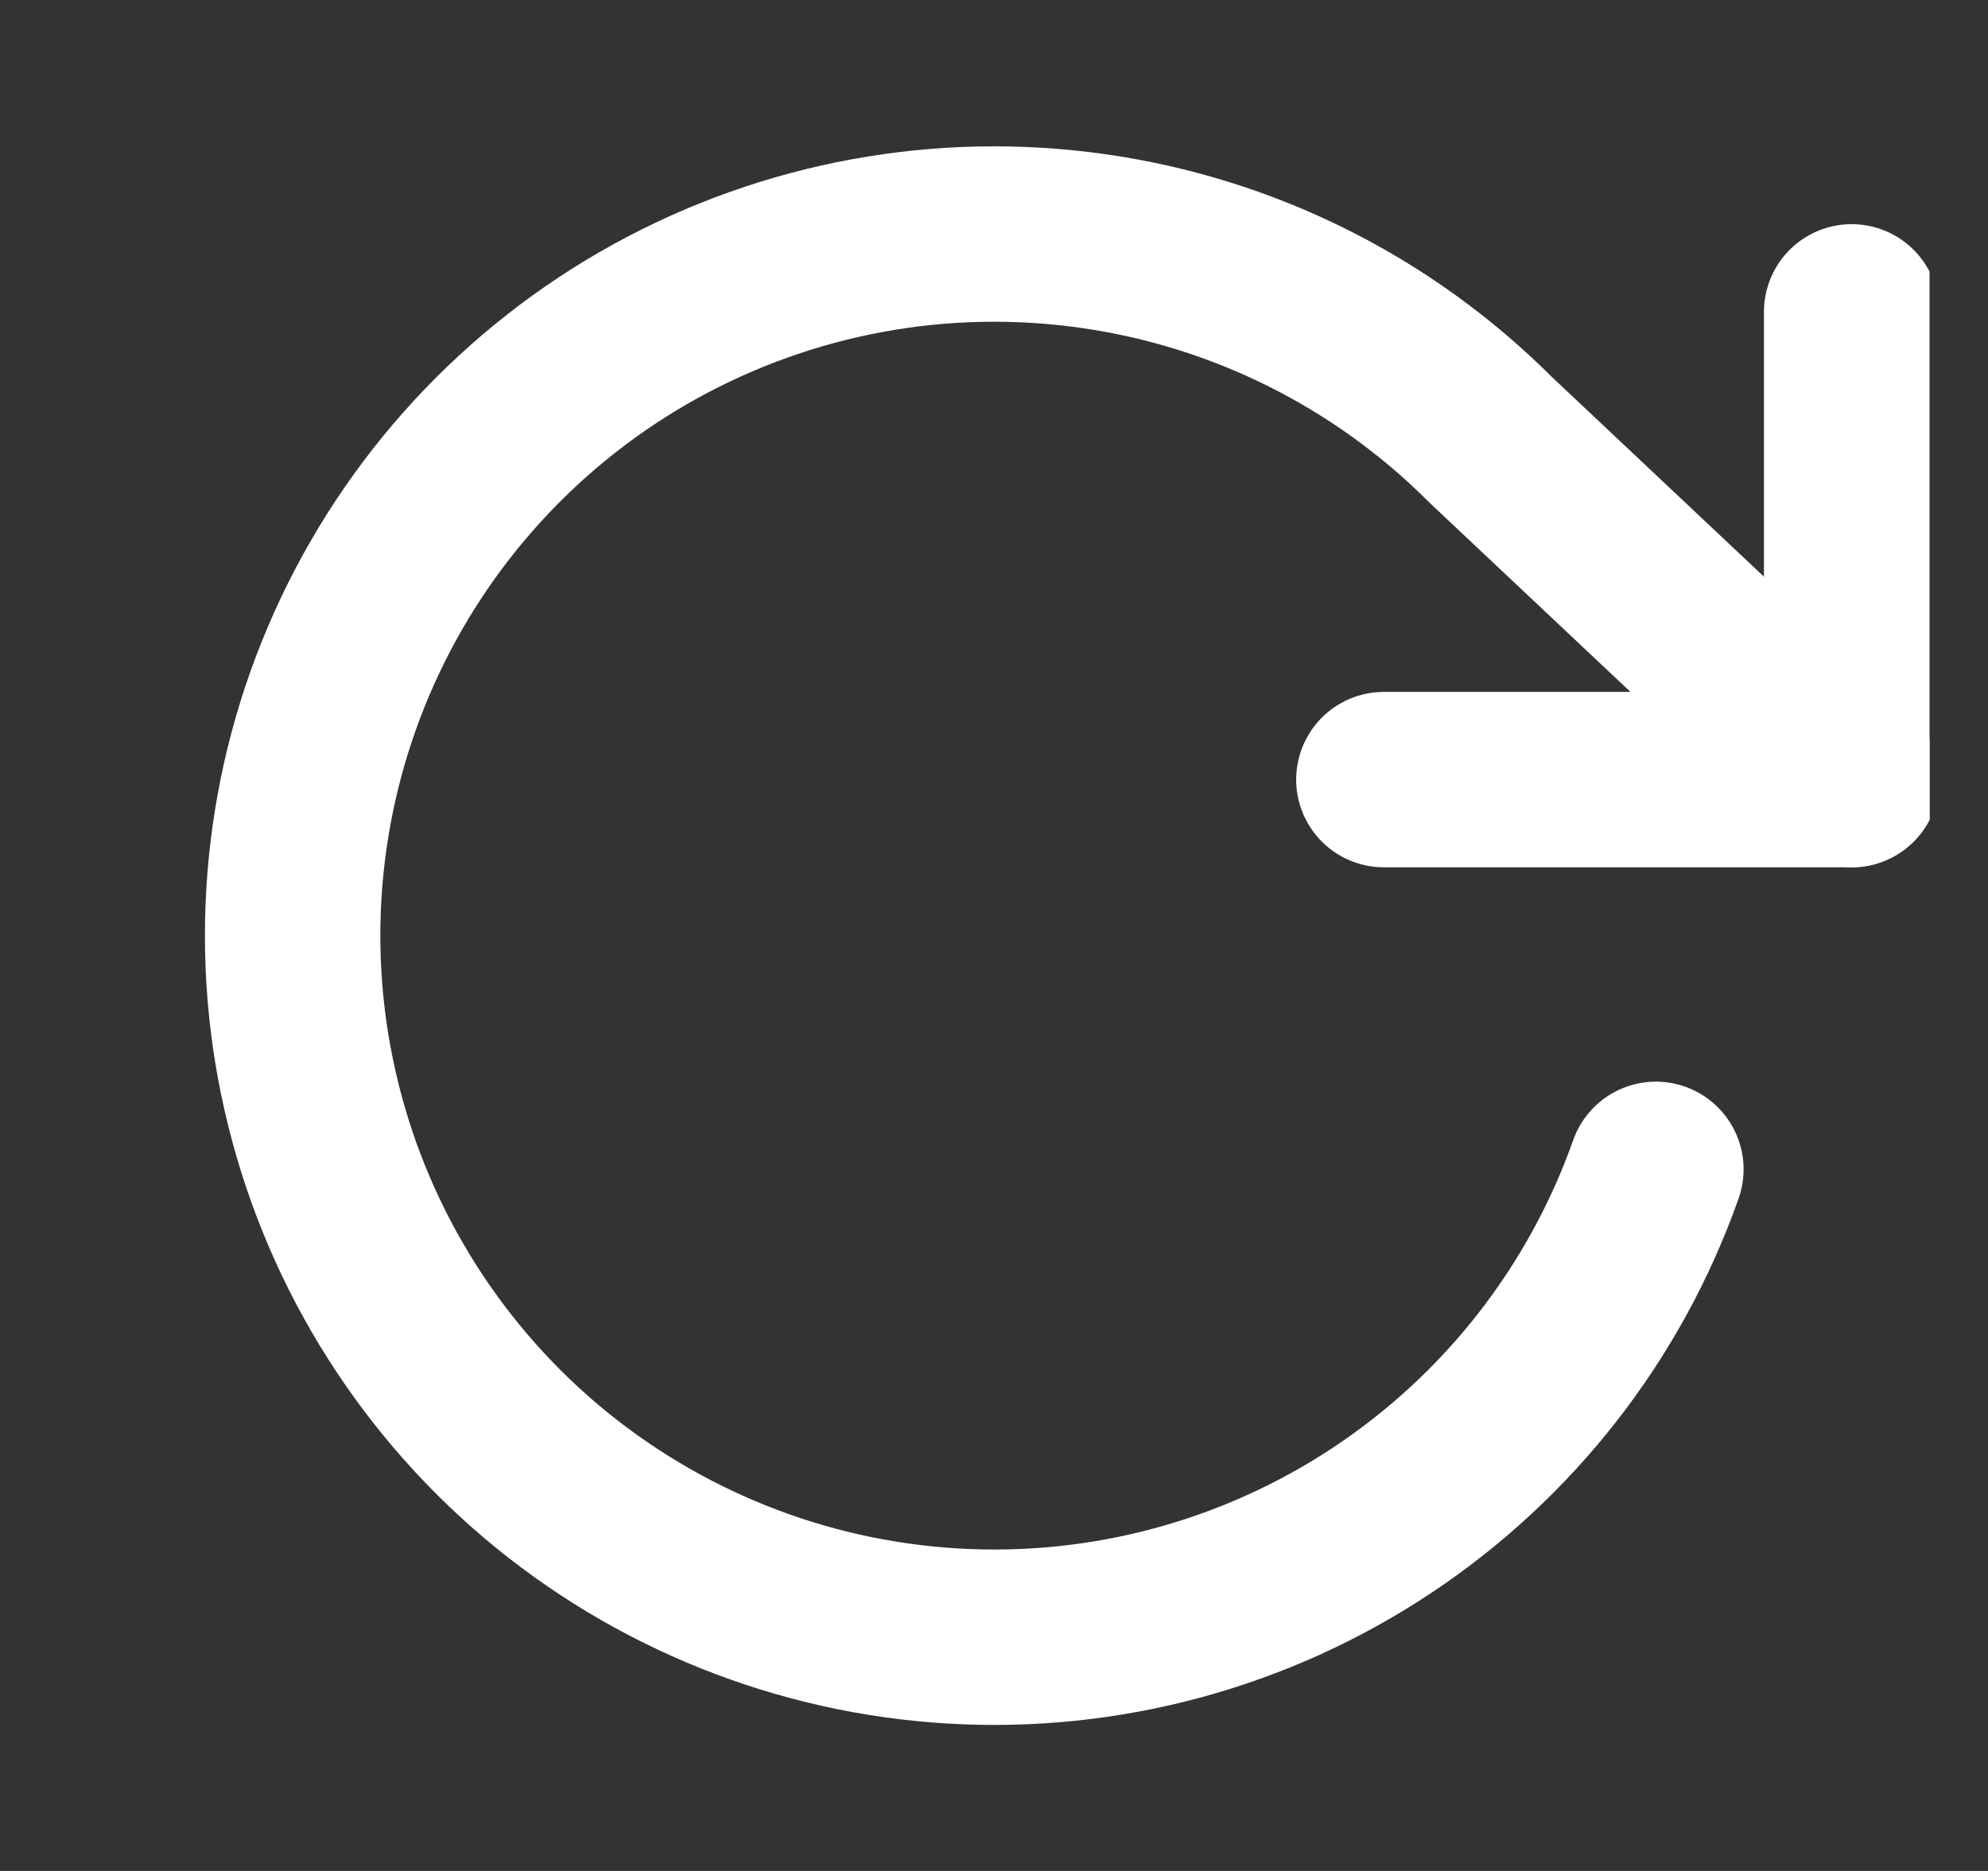 <svg width="17" height="16" viewBox="0 0 17 16" fill="none" stroke="white" xmlns="http://www.w3.org/2000/svg">
<rect x="0" y="0" width="17" height="16" fill="#333333" stroke="none"/>
<g clip-path="url(#clip0_2345_10166)">
<path d="M15.834 2.667V6.667H11.834" stroke-width="1.5" stroke-linecap="round" stroke-linejoin="round"/>
<path d="M14.16 10C13.726 11.227 12.906 12.279 11.822 12.999C10.739 13.719 9.451 14.067 8.152 13.991C6.853 13.915 5.615 13.419 4.622 12.578C3.63 11.736 2.938 10.595 2.651 9.327C2.363 8.058 2.496 6.73 3.029 5.543C3.562 4.357 4.466 3.375 5.605 2.747C6.745 2.119 8.057 1.878 9.345 2.061C10.633 2.243 11.827 2.84 12.746 3.76L15.833 6.667" stroke-width="1.5" stroke-linecap="round" stroke-linejoin="round"/>
</g>
<defs>
<clipPath id="clip0_2345_10166">
<rect width="16" height="16" fill="white" transform="translate(0.5)"/>
</clipPath>
</defs>
</svg>

